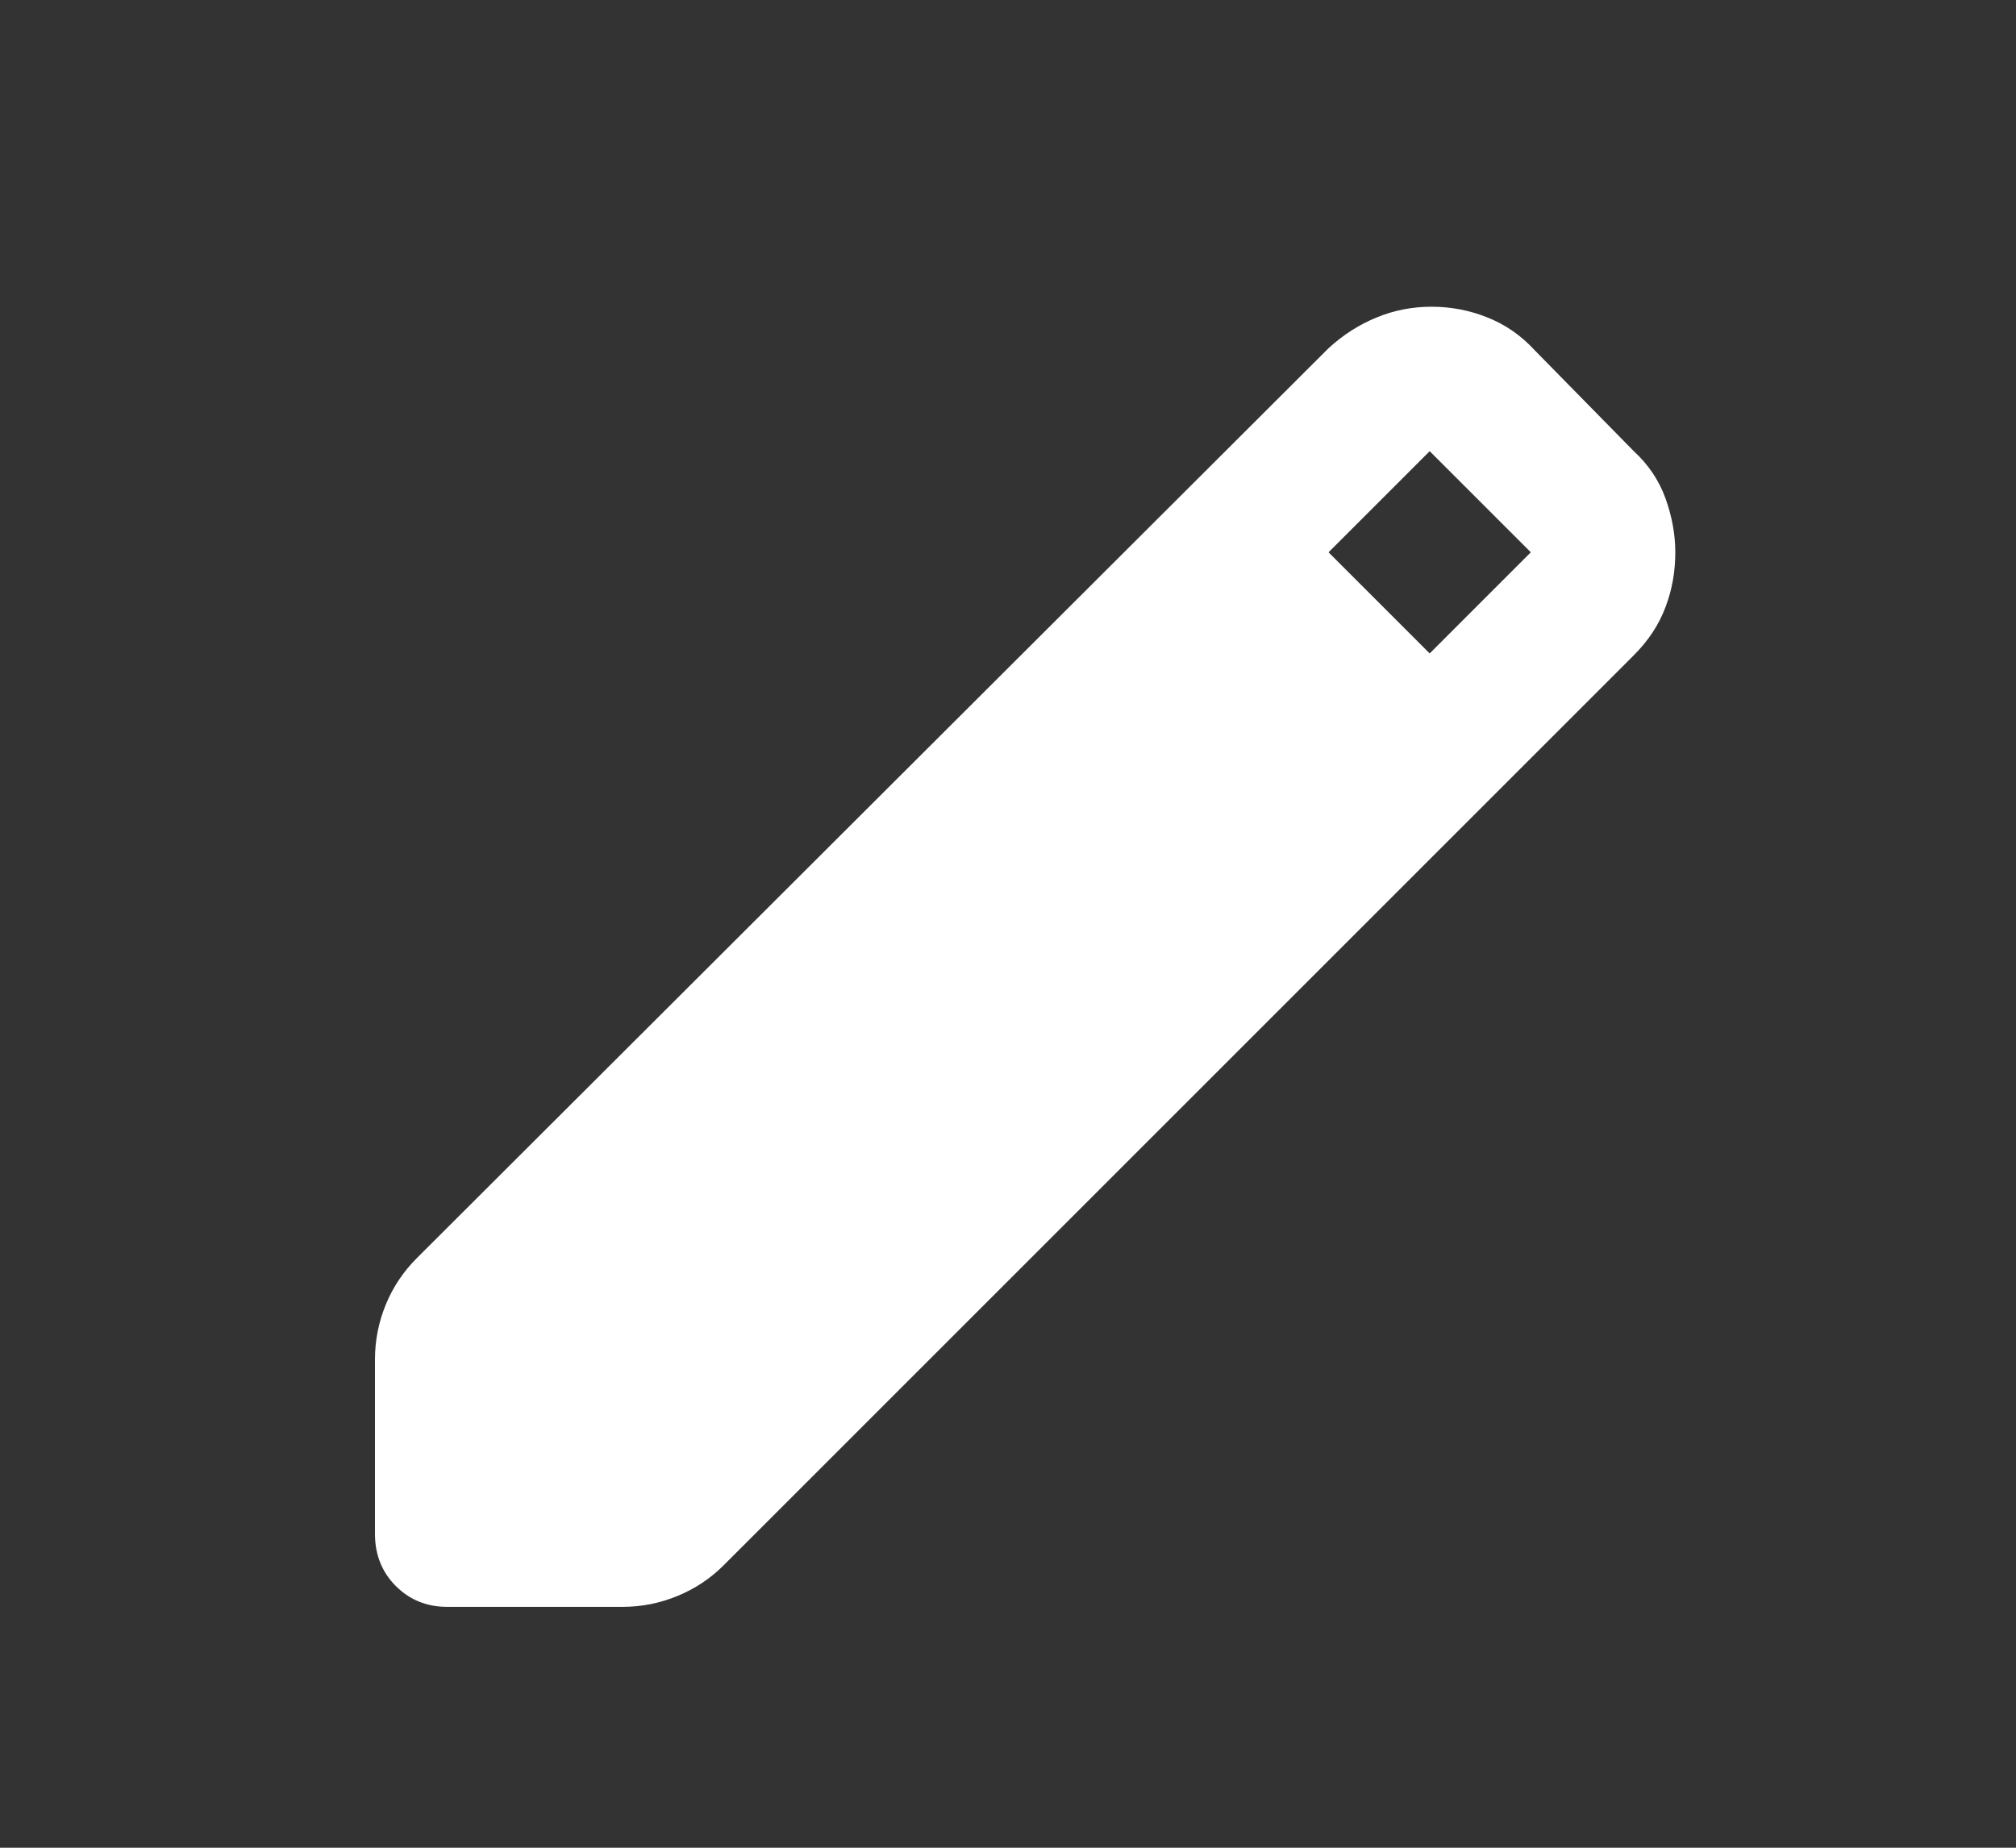 <svg width="12" height="11" viewBox="0 0 12 11" fill="none" xmlns="http://www.w3.org/2000/svg">
<rect x="0" y="0" width="12" height="11" fill="#333333" stroke="none"/>
<path d="M2.662 9.566C2.541 9.566 2.439 9.525 2.356 9.442C2.274 9.36 2.233 9.257 2.232 9.136V8.093C2.232 7.979 2.254 7.869 2.297 7.765C2.34 7.661 2.401 7.57 2.48 7.491L7.908 2.073C7.994 1.994 8.089 1.933 8.194 1.89C8.298 1.847 8.407 1.826 8.521 1.826C8.636 1.826 8.747 1.847 8.854 1.89C8.962 1.933 9.055 1.998 9.134 2.084L9.725 2.686C9.811 2.765 9.874 2.858 9.913 2.965C9.952 3.073 9.972 3.18 9.972 3.288C9.972 3.403 9.953 3.512 9.913 3.616C9.874 3.72 9.811 3.815 9.725 3.901L4.307 9.319C4.228 9.398 4.137 9.458 4.033 9.501C3.929 9.544 3.82 9.566 3.705 9.566H2.662ZM8.51 3.89L9.112 3.288L8.51 2.686L7.908 3.288L8.51 3.89Z" fill="white"/>
</svg>
